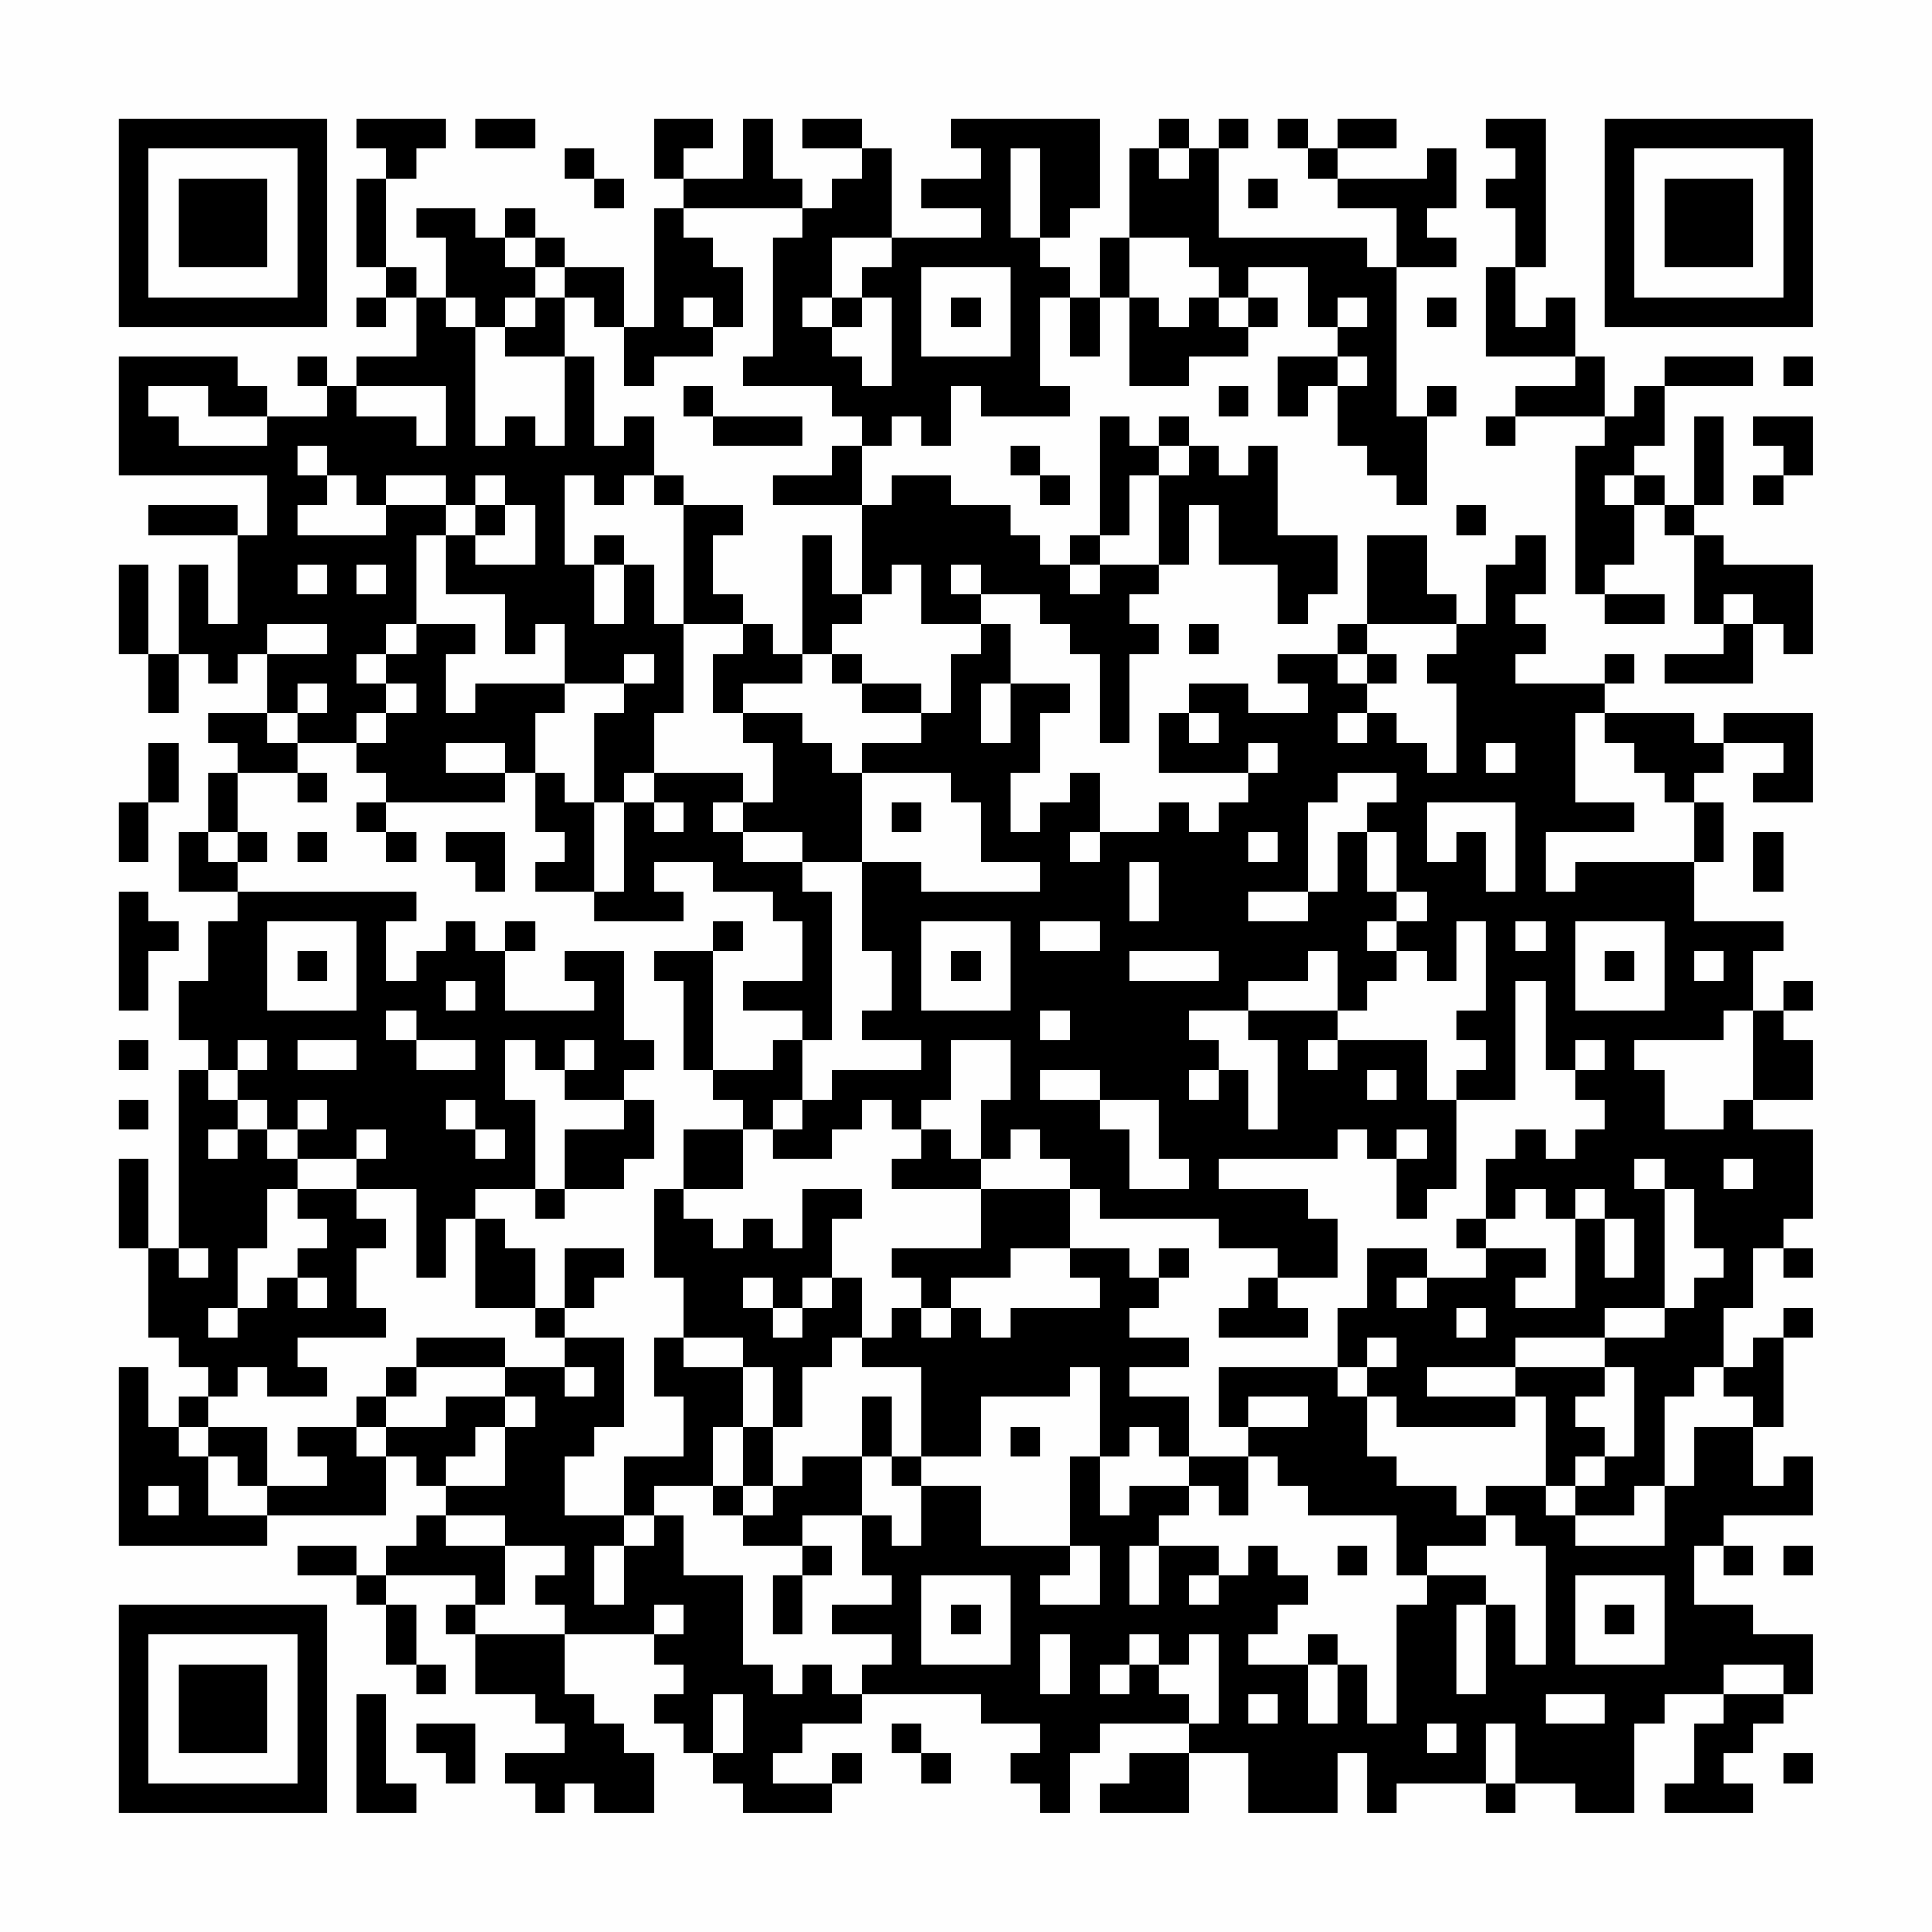 <?xml version="1.0" encoding="UTF-8"?>
<svg xmlns="http://www.w3.org/2000/svg" version="1.1" width="300" height="300" viewBox="0 0 300 300"><rect x="0" y="0" width="300" height="300" fill="#fefefe"/><g transform="scale(4.615)"><g transform="translate(4,4)"><path fill-rule="evenodd" d="M8 0L8 1L9 1L9 2L8 2L8 5L9 5L9 6L8 6L8 7L9 7L9 6L10 6L10 8L8 8L8 9L7 9L7 8L6 8L6 9L7 9L7 10L5 10L5 9L4 9L4 8L0 8L0 12L5 12L5 14L4 14L4 13L1 13L1 14L4 14L4 17L3 17L3 15L2 15L2 18L1 18L1 15L0 15L0 18L1 18L1 20L2 20L2 18L3 18L3 19L4 19L4 18L5 18L5 20L3 20L3 21L4 21L4 22L3 22L3 24L2 24L2 26L4 26L4 27L3 27L3 29L2 29L2 31L3 31L3 32L2 32L2 38L1 38L1 35L0 35L0 38L1 38L1 41L2 41L2 42L3 42L3 43L2 43L2 44L1 44L1 42L0 42L0 48L5 48L5 47L9 47L9 45L10 45L10 46L11 46L11 47L10 47L10 48L9 48L9 49L8 49L8 48L6 48L6 49L8 49L8 50L9 50L9 52L10 52L10 53L11 53L11 52L10 52L10 50L9 50L9 49L12 49L12 50L11 50L11 51L12 51L12 53L14 53L14 54L15 54L15 55L13 55L13 56L14 56L14 57L15 57L15 56L16 56L16 57L18 57L18 55L17 55L17 54L16 54L16 53L15 53L15 51L18 51L18 52L19 52L19 53L18 53L18 54L19 54L19 55L20 55L20 56L21 56L21 57L24 57L24 56L25 56L25 55L24 55L24 56L22 56L22 55L23 55L23 54L25 54L25 53L29 53L29 54L31 54L31 55L30 55L30 56L31 56L31 57L32 57L32 55L33 55L33 54L36 54L36 55L34 55L34 56L33 56L33 57L36 57L36 55L38 55L38 57L41 57L41 55L42 55L42 57L43 57L43 56L46 56L46 57L47 57L47 56L49 56L49 57L51 57L51 54L52 54L52 53L54 53L54 54L53 54L53 56L52 56L52 57L55 57L55 56L54 56L54 55L55 55L55 54L56 54L56 53L57 53L57 51L55 51L55 50L53 50L53 48L54 48L54 49L55 49L55 48L54 48L54 47L57 47L57 45L56 45L56 46L55 46L55 44L56 44L56 41L57 41L57 40L56 40L56 41L55 41L55 42L54 42L54 40L55 40L55 38L56 38L56 39L57 39L57 38L56 38L56 37L57 37L57 34L55 34L55 33L57 33L57 31L56 31L56 30L57 30L57 29L56 29L56 30L55 30L55 28L56 28L56 27L53 27L53 25L54 25L54 23L53 23L53 22L54 22L54 21L56 21L56 22L55 22L55 23L57 23L57 20L54 20L54 21L53 21L53 20L50 20L50 19L51 19L51 18L50 18L50 19L47 19L47 18L48 18L48 17L47 17L47 16L48 16L48 14L47 14L47 15L46 15L46 17L45 17L45 16L44 16L44 14L42 14L42 17L41 17L41 18L39 18L39 19L40 19L40 20L38 20L38 19L36 19L36 20L35 20L35 22L38 22L38 23L37 23L37 24L36 24L36 23L35 23L35 24L33 24L33 22L32 22L32 23L31 23L31 24L30 24L30 22L31 22L31 20L32 20L32 19L30 19L30 17L29 17L29 16L31 16L31 17L32 17L32 18L33 18L33 21L34 21L34 18L35 18L35 17L34 17L34 16L35 16L35 15L36 15L36 13L37 13L37 15L39 15L39 17L40 17L40 16L41 16L41 14L39 14L39 11L38 11L38 12L37 12L37 11L36 11L36 10L35 10L35 11L34 11L34 10L33 10L33 14L32 14L32 15L31 15L31 14L30 14L30 13L28 13L28 12L26 12L26 13L25 13L25 11L26 11L26 10L27 10L27 11L28 11L28 9L29 9L29 10L32 10L32 9L31 9L31 6L32 6L32 8L33 8L33 6L34 6L34 9L36 9L36 8L38 8L38 7L39 7L39 6L38 6L38 5L40 5L40 7L41 7L41 8L39 8L39 10L40 10L40 9L41 9L41 11L42 11L42 12L43 12L43 13L44 13L44 10L45 10L45 9L44 9L44 10L43 10L43 5L45 5L45 4L44 4L44 3L45 3L45 1L44 1L44 2L41 2L41 1L43 1L43 0L41 0L41 1L40 1L40 0L39 0L39 1L40 1L40 2L41 2L41 3L43 3L43 5L42 5L42 4L37 4L37 1L38 1L38 0L37 0L37 1L36 1L36 0L35 0L35 1L34 1L34 4L33 4L33 6L32 6L32 5L31 5L31 4L32 4L32 3L33 3L33 0L28 0L28 1L29 1L29 2L27 2L27 3L29 3L29 4L26 4L26 1L25 1L25 0L23 0L23 1L25 1L25 2L24 2L24 3L23 3L23 2L22 2L22 0L21 0L21 2L19 2L19 1L20 1L20 0L18 0L18 2L19 2L19 3L18 3L18 7L17 7L17 5L15 5L15 4L14 4L14 3L13 3L13 4L12 4L12 3L10 3L10 4L11 4L11 6L10 6L10 5L9 5L9 2L10 2L10 1L11 1L11 0ZM12 0L12 1L14 1L14 0ZM46 0L46 1L47 1L47 2L46 2L46 3L47 3L47 5L46 5L46 8L49 8L49 9L47 9L47 10L46 10L46 11L47 11L47 10L50 10L50 11L49 11L49 16L50 16L50 17L52 17L52 16L50 16L50 15L51 15L51 13L52 13L52 14L53 14L53 17L54 17L54 18L52 18L52 19L55 19L55 17L56 17L56 18L57 18L57 15L54 15L54 14L53 14L53 13L54 13L54 10L53 10L53 13L52 13L52 12L51 12L51 11L52 11L52 9L55 9L55 8L52 8L52 9L51 9L51 10L50 10L50 8L49 8L49 6L48 6L48 7L47 7L47 5L48 5L48 0ZM15 1L15 2L16 2L16 3L17 3L17 2L16 2L16 1ZM30 1L30 4L31 4L31 1ZM35 1L35 2L36 2L36 1ZM38 2L38 3L39 3L39 2ZM19 3L19 4L20 4L20 5L21 5L21 7L20 7L20 6L19 6L19 7L20 7L20 8L18 8L18 9L17 9L17 7L16 7L16 6L15 6L15 5L14 5L14 4L13 4L13 5L14 5L14 6L13 6L13 7L12 7L12 6L11 6L11 7L12 7L12 11L13 11L13 10L14 10L14 11L15 11L15 8L16 8L16 11L17 11L17 10L18 10L18 12L17 12L17 13L16 13L16 12L15 12L15 15L16 15L16 17L17 17L17 15L18 15L18 17L19 17L19 20L18 20L18 22L17 22L17 23L16 23L16 20L17 20L17 19L18 19L18 18L17 18L17 19L15 19L15 17L14 17L14 18L13 18L13 16L11 16L11 14L12 14L12 15L14 15L14 13L13 13L13 12L12 12L12 13L11 13L11 12L9 12L9 13L8 13L8 12L7 12L7 11L6 11L6 12L7 12L7 13L6 13L6 14L9 14L9 13L11 13L11 14L10 14L10 17L9 17L9 18L8 18L8 19L9 19L9 20L8 20L8 21L6 21L6 20L7 20L7 19L6 19L6 20L5 20L5 21L6 21L6 22L4 22L4 24L3 24L3 25L4 25L4 26L10 26L10 27L9 27L9 29L10 29L10 28L11 28L11 27L12 27L12 28L13 28L13 30L16 30L16 29L15 29L15 28L17 28L17 31L18 31L18 32L17 32L17 33L15 33L15 32L16 32L16 31L15 31L15 32L14 32L14 31L13 31L13 33L14 33L14 36L12 36L12 37L11 37L11 39L10 39L10 36L8 36L8 35L9 35L9 34L8 34L8 35L6 35L6 34L7 34L7 33L6 33L6 34L5 34L5 33L4 33L4 32L5 32L5 31L4 31L4 32L3 32L3 33L4 33L4 34L3 34L3 35L4 35L4 34L5 34L5 35L6 35L6 36L5 36L5 38L4 38L4 40L3 40L3 41L4 41L4 40L5 40L5 39L6 39L6 40L7 40L7 39L6 39L6 38L7 38L7 37L6 37L6 36L8 36L8 37L9 37L9 38L8 38L8 40L9 40L9 41L6 41L6 42L7 42L7 43L5 43L5 42L4 42L4 43L3 43L3 44L2 44L2 45L3 45L3 47L5 47L5 46L7 46L7 45L6 45L6 44L8 44L8 45L9 45L9 44L11 44L11 43L13 43L13 44L12 44L12 45L11 45L11 46L13 46L13 44L14 44L14 43L13 43L13 42L15 42L15 43L16 43L16 42L15 42L15 41L17 41L17 44L16 44L16 45L15 45L15 47L17 47L17 48L16 48L16 50L17 50L17 48L18 48L18 47L19 47L19 49L21 49L21 52L22 52L22 53L23 53L23 52L24 52L24 53L25 53L25 52L26 52L26 51L24 51L24 50L26 50L26 49L25 49L25 47L26 47L26 48L27 48L27 46L29 46L29 48L32 48L32 49L31 49L31 50L33 50L33 48L32 48L32 45L33 45L33 47L34 47L34 46L36 46L36 47L35 47L35 48L34 48L34 50L35 50L35 48L37 48L37 49L36 49L36 50L37 50L37 49L38 49L38 48L39 48L39 49L40 49L40 50L39 50L39 51L38 51L38 52L40 52L40 54L41 54L41 52L42 52L42 54L43 54L43 50L44 50L44 49L46 49L46 50L45 50L45 53L46 53L46 50L47 50L47 52L48 52L48 48L47 48L47 47L46 47L46 46L48 46L48 47L49 47L49 48L52 48L52 46L53 46L53 44L55 44L55 43L54 43L54 42L53 42L53 43L52 43L52 46L51 46L51 47L49 47L49 46L50 46L50 45L51 45L51 42L50 42L50 41L52 41L52 40L53 40L53 39L54 39L54 38L53 38L53 36L52 36L52 35L51 35L51 36L52 36L52 40L50 40L50 41L47 41L47 42L44 42L44 43L47 43L47 44L43 44L43 43L42 43L42 42L43 42L43 41L42 41L42 42L41 42L41 40L42 40L42 38L44 38L44 39L43 39L43 40L44 40L44 39L46 39L46 38L48 38L48 39L47 39L47 40L49 40L49 37L50 37L50 39L51 39L51 37L50 37L50 36L49 36L49 37L48 37L48 36L47 36L47 37L46 37L46 35L47 35L47 34L48 34L48 35L49 35L49 34L50 34L50 33L49 33L49 32L50 32L50 31L49 31L49 32L48 32L48 29L47 29L47 33L45 33L45 32L46 32L46 31L45 31L45 30L46 30L46 27L45 27L45 29L44 29L44 28L43 28L43 27L44 27L44 26L43 26L43 24L42 24L42 23L43 23L43 22L41 22L41 23L40 23L40 26L38 26L38 27L40 27L40 26L41 26L41 24L42 24L42 26L43 26L43 27L42 27L42 28L43 28L43 29L42 29L42 30L41 30L41 28L40 28L40 29L38 29L38 30L36 30L36 31L37 31L37 32L36 32L36 33L37 33L37 32L38 32L38 34L39 34L39 31L38 31L38 30L41 30L41 31L40 31L40 32L41 32L41 31L44 31L44 33L45 33L45 36L44 36L44 37L43 37L43 35L44 35L44 34L43 34L43 35L42 35L42 34L41 34L41 35L37 35L37 36L40 36L40 37L41 37L41 39L39 39L39 38L37 38L37 37L33 37L33 36L32 36L32 35L31 35L31 34L30 34L30 35L29 35L29 33L30 33L30 31L28 31L28 33L27 33L27 34L26 34L26 33L25 33L25 34L24 34L24 35L22 35L22 34L23 34L23 33L24 33L24 32L27 32L27 31L25 31L25 30L26 30L26 28L25 28L25 25L27 25L27 26L31 26L31 25L29 25L29 23L28 23L28 22L25 22L25 21L27 21L27 20L28 20L28 18L29 18L29 17L27 17L27 15L26 15L26 16L25 16L25 13L22 13L22 12L24 12L24 11L25 11L25 10L24 10L24 9L21 9L21 8L22 8L22 4L23 4L23 3ZM24 4L24 6L23 6L23 7L24 7L24 8L25 8L25 9L26 9L26 6L25 6L25 5L26 5L26 4ZM34 4L34 6L35 6L35 7L36 7L36 6L37 6L37 7L38 7L38 6L37 6L37 5L36 5L36 4ZM27 5L27 8L30 8L30 5ZM14 6L14 7L13 7L13 8L15 8L15 6ZM24 6L24 7L25 7L25 6ZM28 6L28 7L29 7L29 6ZM41 6L41 7L42 7L42 6ZM44 6L44 7L45 7L45 6ZM41 8L41 9L42 9L42 8ZM56 8L56 9L57 9L57 8ZM1 9L1 10L2 10L2 11L5 11L5 10L3 10L3 9ZM8 9L8 10L10 10L10 11L11 11L11 9ZM19 9L19 10L20 10L20 11L23 11L23 10L20 10L20 9ZM37 9L37 10L38 10L38 9ZM55 10L55 11L56 11L56 12L55 12L55 13L56 13L56 12L57 12L57 10ZM30 11L30 12L31 12L31 13L32 13L32 12L31 12L31 11ZM35 11L35 12L34 12L34 14L33 14L33 15L32 15L32 16L33 16L33 15L35 15L35 12L36 12L36 11ZM18 12L18 13L19 13L19 17L21 17L21 18L20 18L20 20L21 20L21 21L22 21L22 23L21 23L21 22L18 22L18 23L17 23L17 26L16 26L16 23L15 23L15 22L14 22L14 20L15 20L15 19L12 19L12 20L11 20L11 18L12 18L12 17L10 17L10 18L9 18L9 19L10 19L10 20L9 20L9 21L8 21L8 22L9 22L9 23L8 23L8 24L9 24L9 25L10 25L10 24L9 24L9 23L13 23L13 22L14 22L14 24L15 24L15 25L14 25L14 26L16 26L16 27L19 27L19 26L18 26L18 25L20 25L20 26L22 26L22 27L23 27L23 29L21 29L21 30L23 30L23 31L22 31L22 32L20 32L20 28L21 28L21 27L20 27L20 28L18 28L18 29L19 29L19 32L20 32L20 33L21 33L21 34L19 34L19 36L18 36L18 39L19 39L19 41L18 41L18 43L19 43L19 45L17 45L17 47L18 47L18 46L20 46L20 47L21 47L21 48L23 48L23 49L22 49L22 51L23 51L23 49L24 49L24 48L23 48L23 47L25 47L25 45L26 45L26 46L27 46L27 45L29 45L29 43L32 43L32 42L33 42L33 45L34 45L34 44L35 44L35 45L36 45L36 46L37 46L37 47L38 47L38 45L39 45L39 46L40 46L40 47L43 47L43 49L44 49L44 48L46 48L46 47L45 47L45 46L43 46L43 45L42 45L42 43L41 43L41 42L37 42L37 44L38 44L38 45L36 45L36 43L34 43L34 42L36 42L36 41L34 41L34 40L35 40L35 39L36 39L36 38L35 38L35 39L34 39L34 38L32 38L32 36L29 36L29 35L28 35L28 34L27 34L27 35L26 35L26 36L29 36L29 38L26 38L26 39L27 39L27 40L26 40L26 41L25 41L25 39L24 39L24 37L25 37L25 36L23 36L23 38L22 38L22 37L21 37L21 38L20 38L20 37L19 37L19 36L21 36L21 34L22 34L22 33L23 33L23 31L24 31L24 26L23 26L23 25L25 25L25 22L24 22L24 21L23 21L23 20L21 20L21 19L23 19L23 18L24 18L24 19L25 19L25 20L27 20L27 19L25 19L25 18L24 18L24 17L25 17L25 16L24 16L24 14L23 14L23 18L22 18L22 17L21 17L21 16L20 16L20 14L21 14L21 13L19 13L19 12ZM50 12L50 13L51 13L51 12ZM12 13L12 14L13 14L13 13ZM45 13L45 14L46 14L46 13ZM16 14L16 15L17 15L17 14ZM6 15L6 16L7 16L7 15ZM8 15L8 16L9 16L9 15ZM28 15L28 16L29 16L29 15ZM54 16L54 17L55 17L55 16ZM5 17L5 18L7 18L7 17ZM36 17L36 18L37 18L37 17ZM42 17L42 18L41 18L41 19L42 19L42 20L41 20L41 21L42 21L42 20L43 20L43 21L44 21L44 22L45 22L45 19L44 19L44 18L45 18L45 17ZM42 18L42 19L43 19L43 18ZM29 19L29 21L30 21L30 19ZM36 20L36 21L37 21L37 20ZM49 20L49 23L51 23L51 24L48 24L48 26L49 26L49 25L53 25L53 23L52 23L52 22L51 22L51 21L50 21L50 20ZM1 21L1 23L0 23L0 25L1 25L1 23L2 23L2 21ZM11 21L11 22L13 22L13 21ZM38 21L38 22L39 22L39 21ZM46 21L46 22L47 22L47 21ZM6 22L6 23L7 23L7 22ZM18 23L18 24L19 24L19 23ZM20 23L20 24L21 24L21 25L23 25L23 24L21 24L21 23ZM26 23L26 24L27 24L27 23ZM44 23L44 25L45 25L45 24L46 24L46 26L47 26L47 23ZM4 24L4 25L5 25L5 24ZM6 24L6 25L7 25L7 24ZM11 24L11 25L12 25L12 26L13 26L13 24ZM32 24L32 25L33 25L33 24ZM38 24L38 25L39 25L39 24ZM55 24L55 26L56 26L56 24ZM34 25L34 27L35 27L35 25ZM0 26L0 30L1 30L1 28L2 28L2 27L1 27L1 26ZM5 27L5 30L8 30L8 27ZM13 27L13 28L14 28L14 27ZM27 27L27 30L30 30L30 27ZM31 27L31 28L33 28L33 27ZM47 27L47 28L48 28L48 27ZM49 27L49 30L52 30L52 27ZM6 28L6 29L7 29L7 28ZM28 28L28 29L29 29L29 28ZM34 28L34 29L37 29L37 28ZM50 28L50 29L51 29L51 28ZM53 28L53 29L54 29L54 28ZM11 29L11 30L12 30L12 29ZM9 30L9 31L10 31L10 32L12 32L12 31L10 31L10 30ZM31 30L31 31L32 31L32 30ZM54 30L54 31L51 31L51 32L52 32L52 34L54 34L54 33L55 33L55 30ZM0 31L0 32L1 32L1 31ZM6 31L6 32L8 32L8 31ZM31 32L31 33L33 33L33 34L34 34L34 36L36 36L36 35L35 35L35 33L33 33L33 32ZM42 32L42 33L43 33L43 32ZM0 33L0 34L1 34L1 33ZM11 33L11 34L12 34L12 35L13 35L13 34L12 34L12 33ZM17 33L17 34L15 34L15 36L14 36L14 37L15 37L15 36L17 36L17 35L18 35L18 33ZM54 35L54 36L55 36L55 35ZM12 37L12 40L14 40L14 41L15 41L15 40L16 40L16 39L17 39L17 38L15 38L15 40L14 40L14 38L13 38L13 37ZM45 37L45 38L46 38L46 37ZM2 38L2 39L3 39L3 38ZM30 38L30 39L28 39L28 40L27 40L27 41L28 41L28 40L29 40L29 41L30 41L30 40L33 40L33 39L32 39L32 38ZM21 39L21 40L22 40L22 41L23 41L23 40L24 40L24 39L23 39L23 40L22 40L22 39ZM38 39L38 40L37 40L37 41L40 41L40 40L39 40L39 39ZM45 40L45 41L46 41L46 40ZM10 41L10 42L9 42L9 43L8 43L8 44L9 44L9 43L10 43L10 42L13 42L13 41ZM19 41L19 42L21 42L21 44L20 44L20 46L21 46L21 47L22 47L22 46L23 46L23 45L25 45L25 43L26 43L26 45L27 45L27 42L25 42L25 41L24 41L24 42L23 42L23 44L22 44L22 42L21 42L21 41ZM47 42L47 43L48 43L48 46L49 46L49 45L50 45L50 44L49 44L49 43L50 43L50 42ZM38 43L38 44L40 44L40 43ZM3 44L3 45L4 45L4 46L5 46L5 44ZM21 44L21 46L22 46L22 44ZM30 44L30 45L31 45L31 44ZM1 46L1 47L2 47L2 46ZM11 47L11 48L13 48L13 50L12 50L12 51L15 51L15 50L14 50L14 49L15 49L15 48L13 48L13 47ZM41 48L41 49L42 49L42 48ZM56 48L56 49L57 49L57 48ZM27 49L27 52L30 52L30 49ZM49 49L49 52L52 52L52 49ZM18 50L18 51L19 51L19 50ZM28 50L28 51L29 51L29 50ZM50 50L50 51L51 51L51 50ZM31 51L31 53L32 53L32 51ZM34 51L34 52L33 52L33 53L34 53L34 52L35 52L35 53L36 53L36 54L37 54L37 51L36 51L36 52L35 52L35 51ZM40 51L40 52L41 52L41 51ZM54 52L54 53L56 53L56 52ZM8 53L8 57L10 57L10 56L9 56L9 53ZM20 53L20 55L21 55L21 53ZM38 53L38 54L39 54L39 53ZM48 53L48 54L50 54L50 53ZM10 54L10 55L11 55L11 56L12 56L12 54ZM26 54L26 55L27 55L27 56L28 56L28 55L27 55L27 54ZM44 54L44 55L45 55L45 54ZM46 54L46 56L47 56L47 54ZM56 55L56 56L57 56L57 55ZM0 0L0 7L7 7L7 0ZM1 1L1 6L6 6L6 1ZM2 2L2 5L5 5L5 2ZM50 0L50 7L57 7L57 0ZM51 1L51 6L56 6L56 1ZM52 2L52 5L55 5L55 2ZM0 50L0 57L7 57L7 50ZM1 51L1 56L6 56L6 51ZM2 52L2 55L5 55L5 52Z" fill="#000000"/></g></g></svg>
